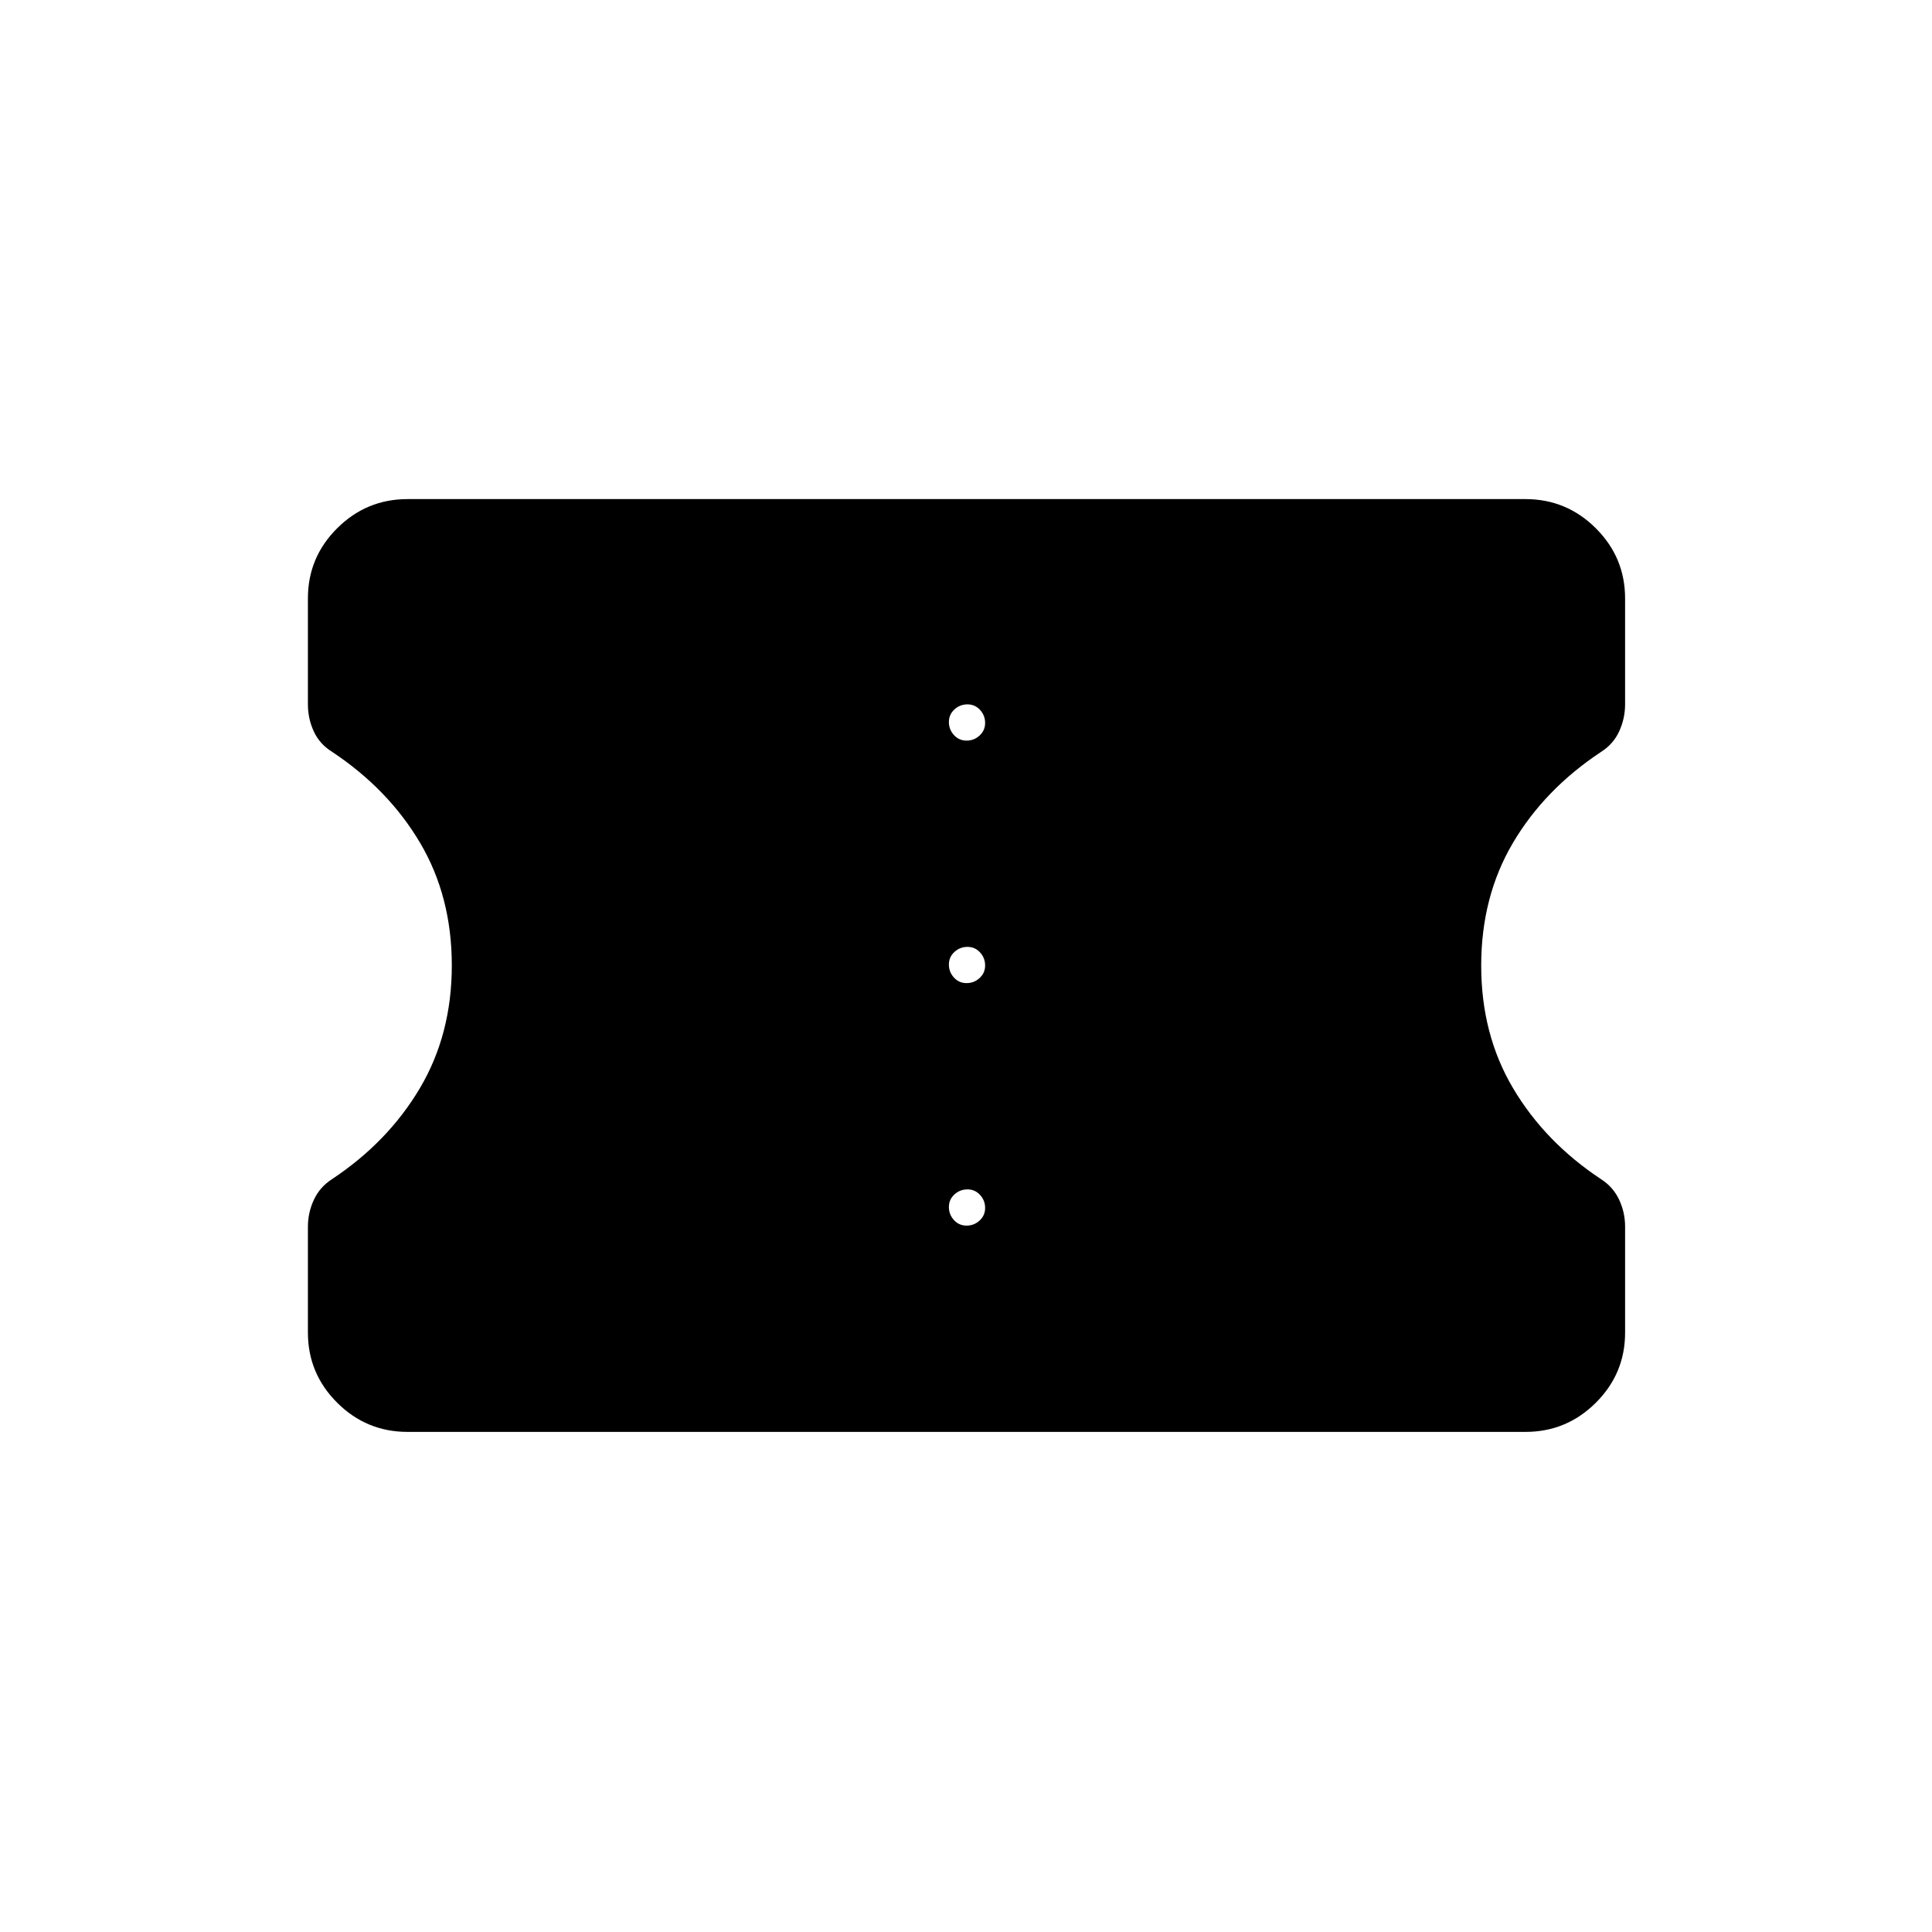<svg xmlns="http://www.w3.org/2000/svg" height="20" viewBox="0 -960 960 960" width="20"><path d="M202.5-248.5q-20.42 0-34.96-14.5T153-297.86v-52.57q0-7.07 2.97-13.42t8.98-10.22q27.83-18.47 43.69-45.22 15.86-26.76 15.86-60.99 0-34.22-15.72-60.85-15.72-26.63-43.66-45.22-6.26-3.84-9.19-10.19Q153-602.89 153-610v-52.69q0-20.34 14.54-34.82Q182.08-712 202.5-712H758q20.42 0 34.96 14.5t14.54 34.86v52.57q0 7.07-2.93 13.45-2.93 6.39-9.03 10.24-28.1 18.62-43.82 45.29Q736-514.41 736-480.18t15.86 60.95q15.86 26.73 43.69 45.16 6.01 3.86 8.98 10.18 2.97 6.32 2.97 13.39v52.69q0 20.34-14.54 34.82Q778.42-248.5 758-248.5H202.5ZM480.27-351q3.73 0 6.48-2.52 2.75-2.52 2.75-6.25t-2.52-6.48q-2.52-2.75-6.25-2.75t-6.48 2.52q-2.75 2.52-2.75 6.25t2.52 6.48q2.52 2.75 6.25 2.75Zm0-120.5q3.73 0 6.48-2.52 2.75-2.52 2.75-6.25t-2.52-6.48q-2.52-2.75-6.25-2.75t-6.48 2.52q-2.75 2.52-2.75 6.25t2.52 6.48q2.52 2.75 6.25 2.75Zm0-120.5q3.73 0 6.48-2.52 2.75-2.52 2.75-6.25t-2.52-6.48q-2.52-2.75-6.25-2.75t-6.48 2.52q-2.75 2.52-2.75 6.25t2.52 6.48q2.52 2.75 6.25 2.75Z"/></svg>